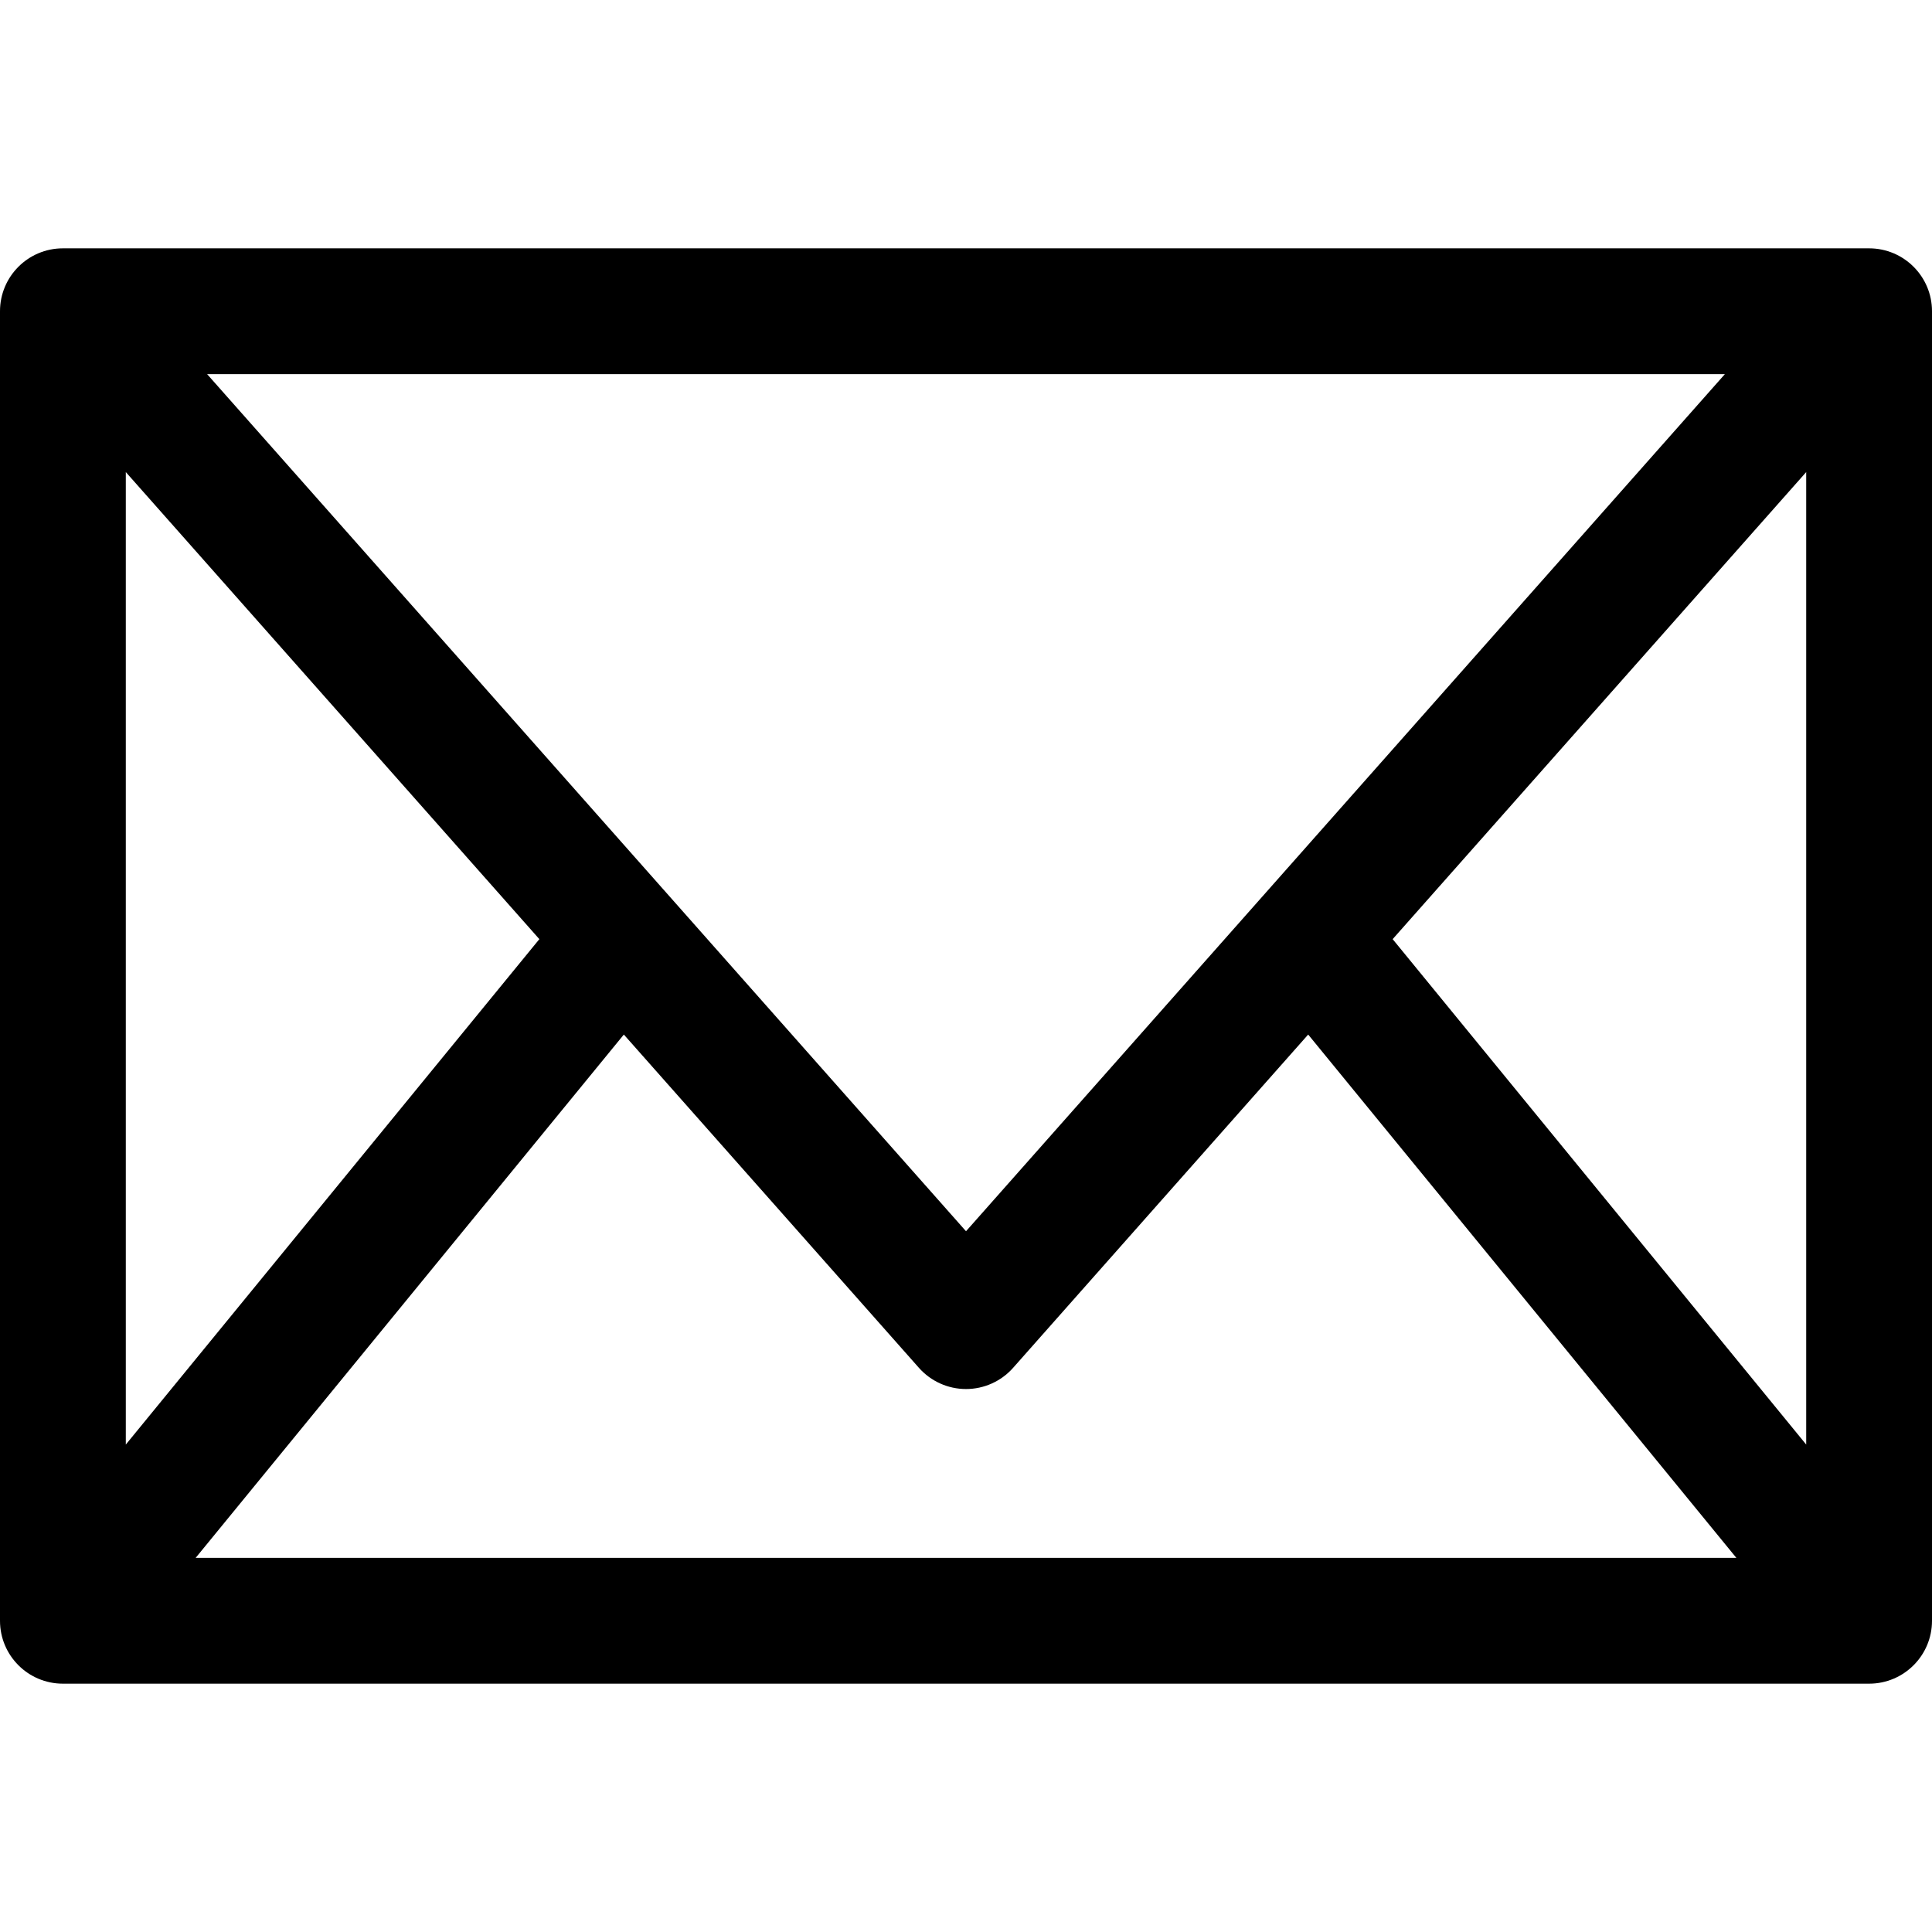 <?xml version="1.0" encoding="iso-8859-1"?>
<!-- Generator: Adobe Illustrator 18.0.0, SVG Export Plug-In . SVG Version: 6.00 Build 0)  -->
<!DOCTYPE svg PUBLIC "-//W3C//DTD SVG 1.1//EN" "http://www.w3.org/Graphics/SVG/1.1/DTD/svg11.dtd">
<svg version="1.1" id="Capa_1" xmlns="http://www.w3.org/2000/svg" xmlns:xlink="http://www.w3.org/1999/xlink" x="0px" y="0px"
	 viewBox="0 0 230.358 230.358" style="enable-background:new 0 0 230.358 230.358;" xml:space="preserve">
<path d="M222.858,29.61H7.5c-4.143,0-7.5,3.357-7.5,7.5v156.139c0,4.143,3.357,7.5,7.5,7.5h215.358c4.143,0,7.5-3.357,7.5-7.5V37.11
	C230.358,32.967,227.001,29.61,222.858,29.61z M15,56.286l49.309,55.69L15,172.241V56.286z M115.181,146.805L24.696,44.61h180.966
	L115.181,146.805z M74.382,123.353l35.184,39.737c1.424,1.607,3.468,2.528,5.615,2.528c2.147,0,4.191-0.921,5.615-2.528
	l35.183-39.737l51.053,62.396H23.328L74.382,123.353z M166.051,111.977l49.308-55.69v115.952L166.051,111.977z"/>
<g>
</g>
<g>
</g>
<g>
</g>
<g>
</g>
<g>
</g>
<g>
</g>
<g>
</g>
<g>
</g>
<g>
</g>
<g>
</g>
<g>
</g>
<g>
</g>
<g>
</g>
<g>
</g>
<g>
</g>
</svg>
